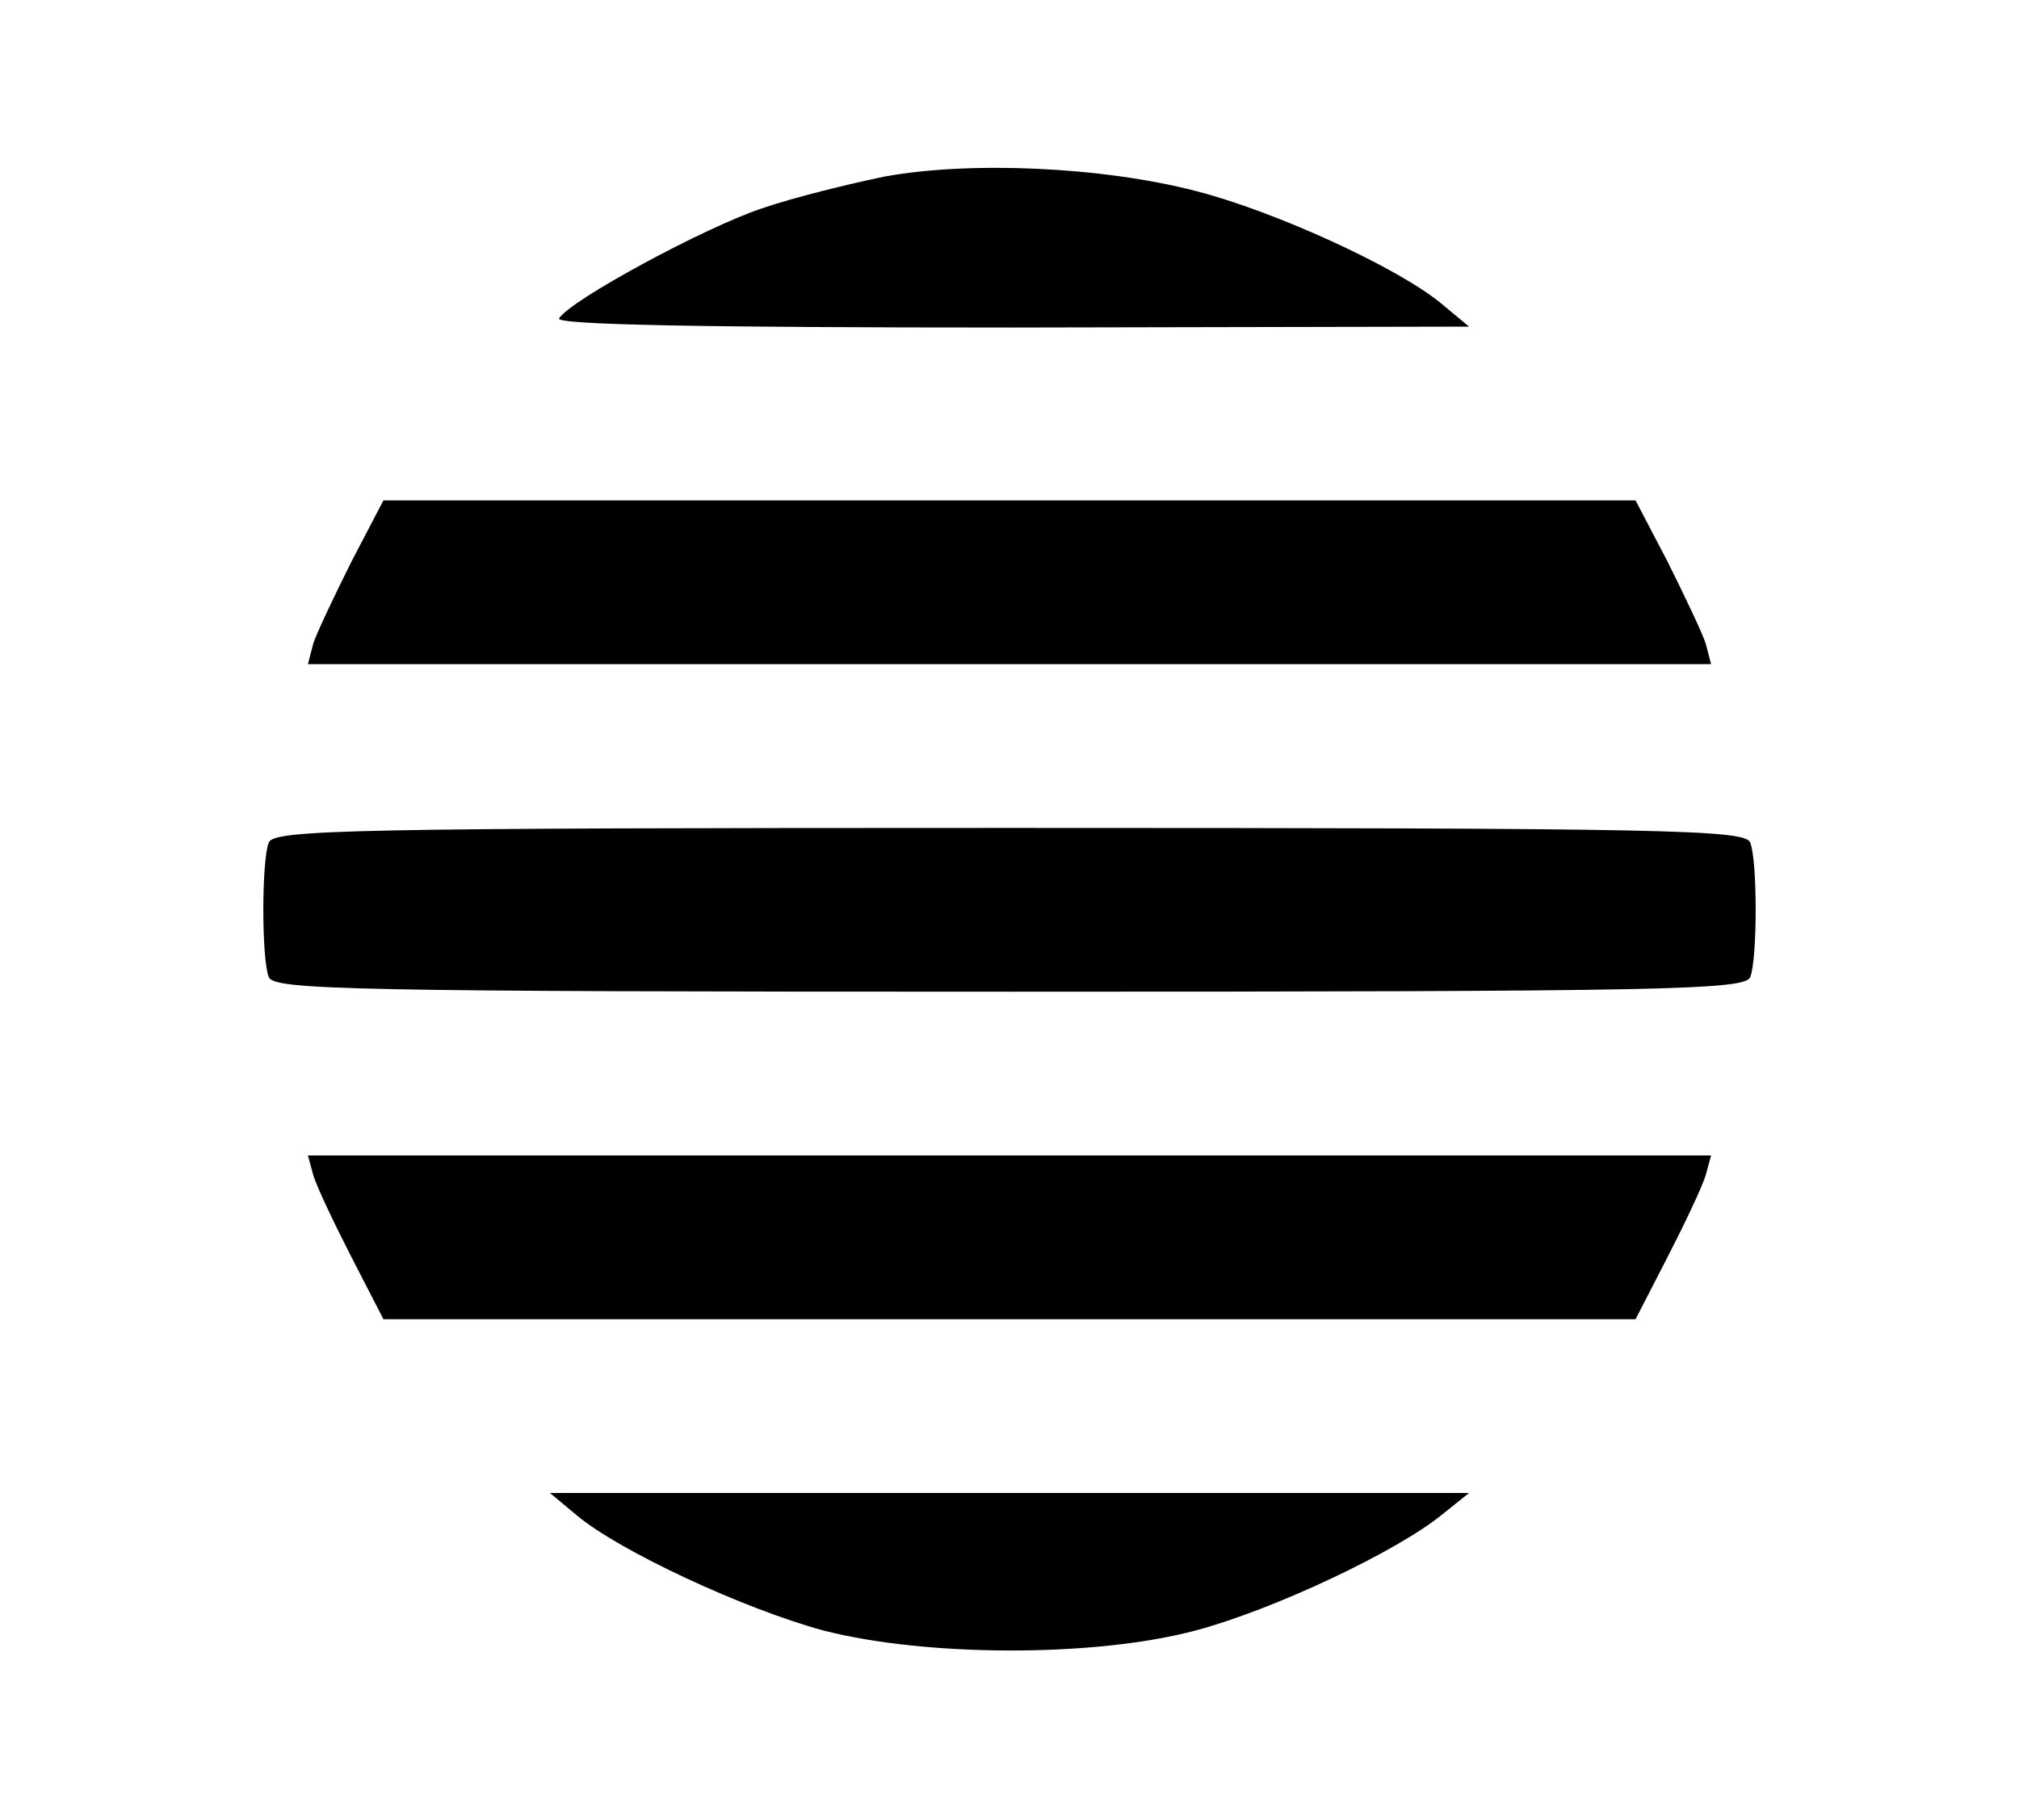<?xml version="1.0" standalone="no"?>
<!DOCTYPE svg PUBLIC "-//W3C//DTD SVG 20010904//EN"
 "http://www.w3.org/TR/2001/REC-SVG-20010904/DTD/svg10.dtd">
<svg version="1.0" xmlns="http://www.w3.org/2000/svg"
width="71" height="64" viewBox="0 0 200 200"
 preserveAspectRatio="xMidYMid meet">

<g transform="translate(0,200) scale(0.1,-0.1)"
fill="#000000" stroke="none">
<path d="M863 1806 c-39 -8 -100 -23 -135 -35 -63 -21 -211 -101 -223 -121 -4
-7 159 -10 497 -10 l503 1 -30 25 c-48 40 -184 102 -270 124 -104 27 -249 33
-342 16z"/>
<path d="M277 1383 c-19 -38 -38 -78 -42 -90 l-6 -23 771 0 771 0 -6 23 c-4
12 -23 52 -42 90 l-35 67 -688 0 -688 0 -35 -67z"/>
<path d="M186 1074 c-8 -20 -8 -128 0 -148 6 -14 87 -16 814 -16 727 0 808 2
814 16 8 20 8 128 0 148 -6 14 -87 16 -814 16 -727 0 -808 -2 -814 -16z"/>
<path d="M235 708 c4 -13 23 -53 42 -90 l35 -68 688 0 688 0 35 68 c19 37 38
77 42 90 l6 22 -771 0 -771 0 6 -22z"/>
<path d="M525 334 c47 -39 182 -102 270 -126 112 -29 298 -30 410 0 86 23 221
87 270 127 l30 24 -505 0 -505 0 30 -25z"/>
</g>
</svg>
